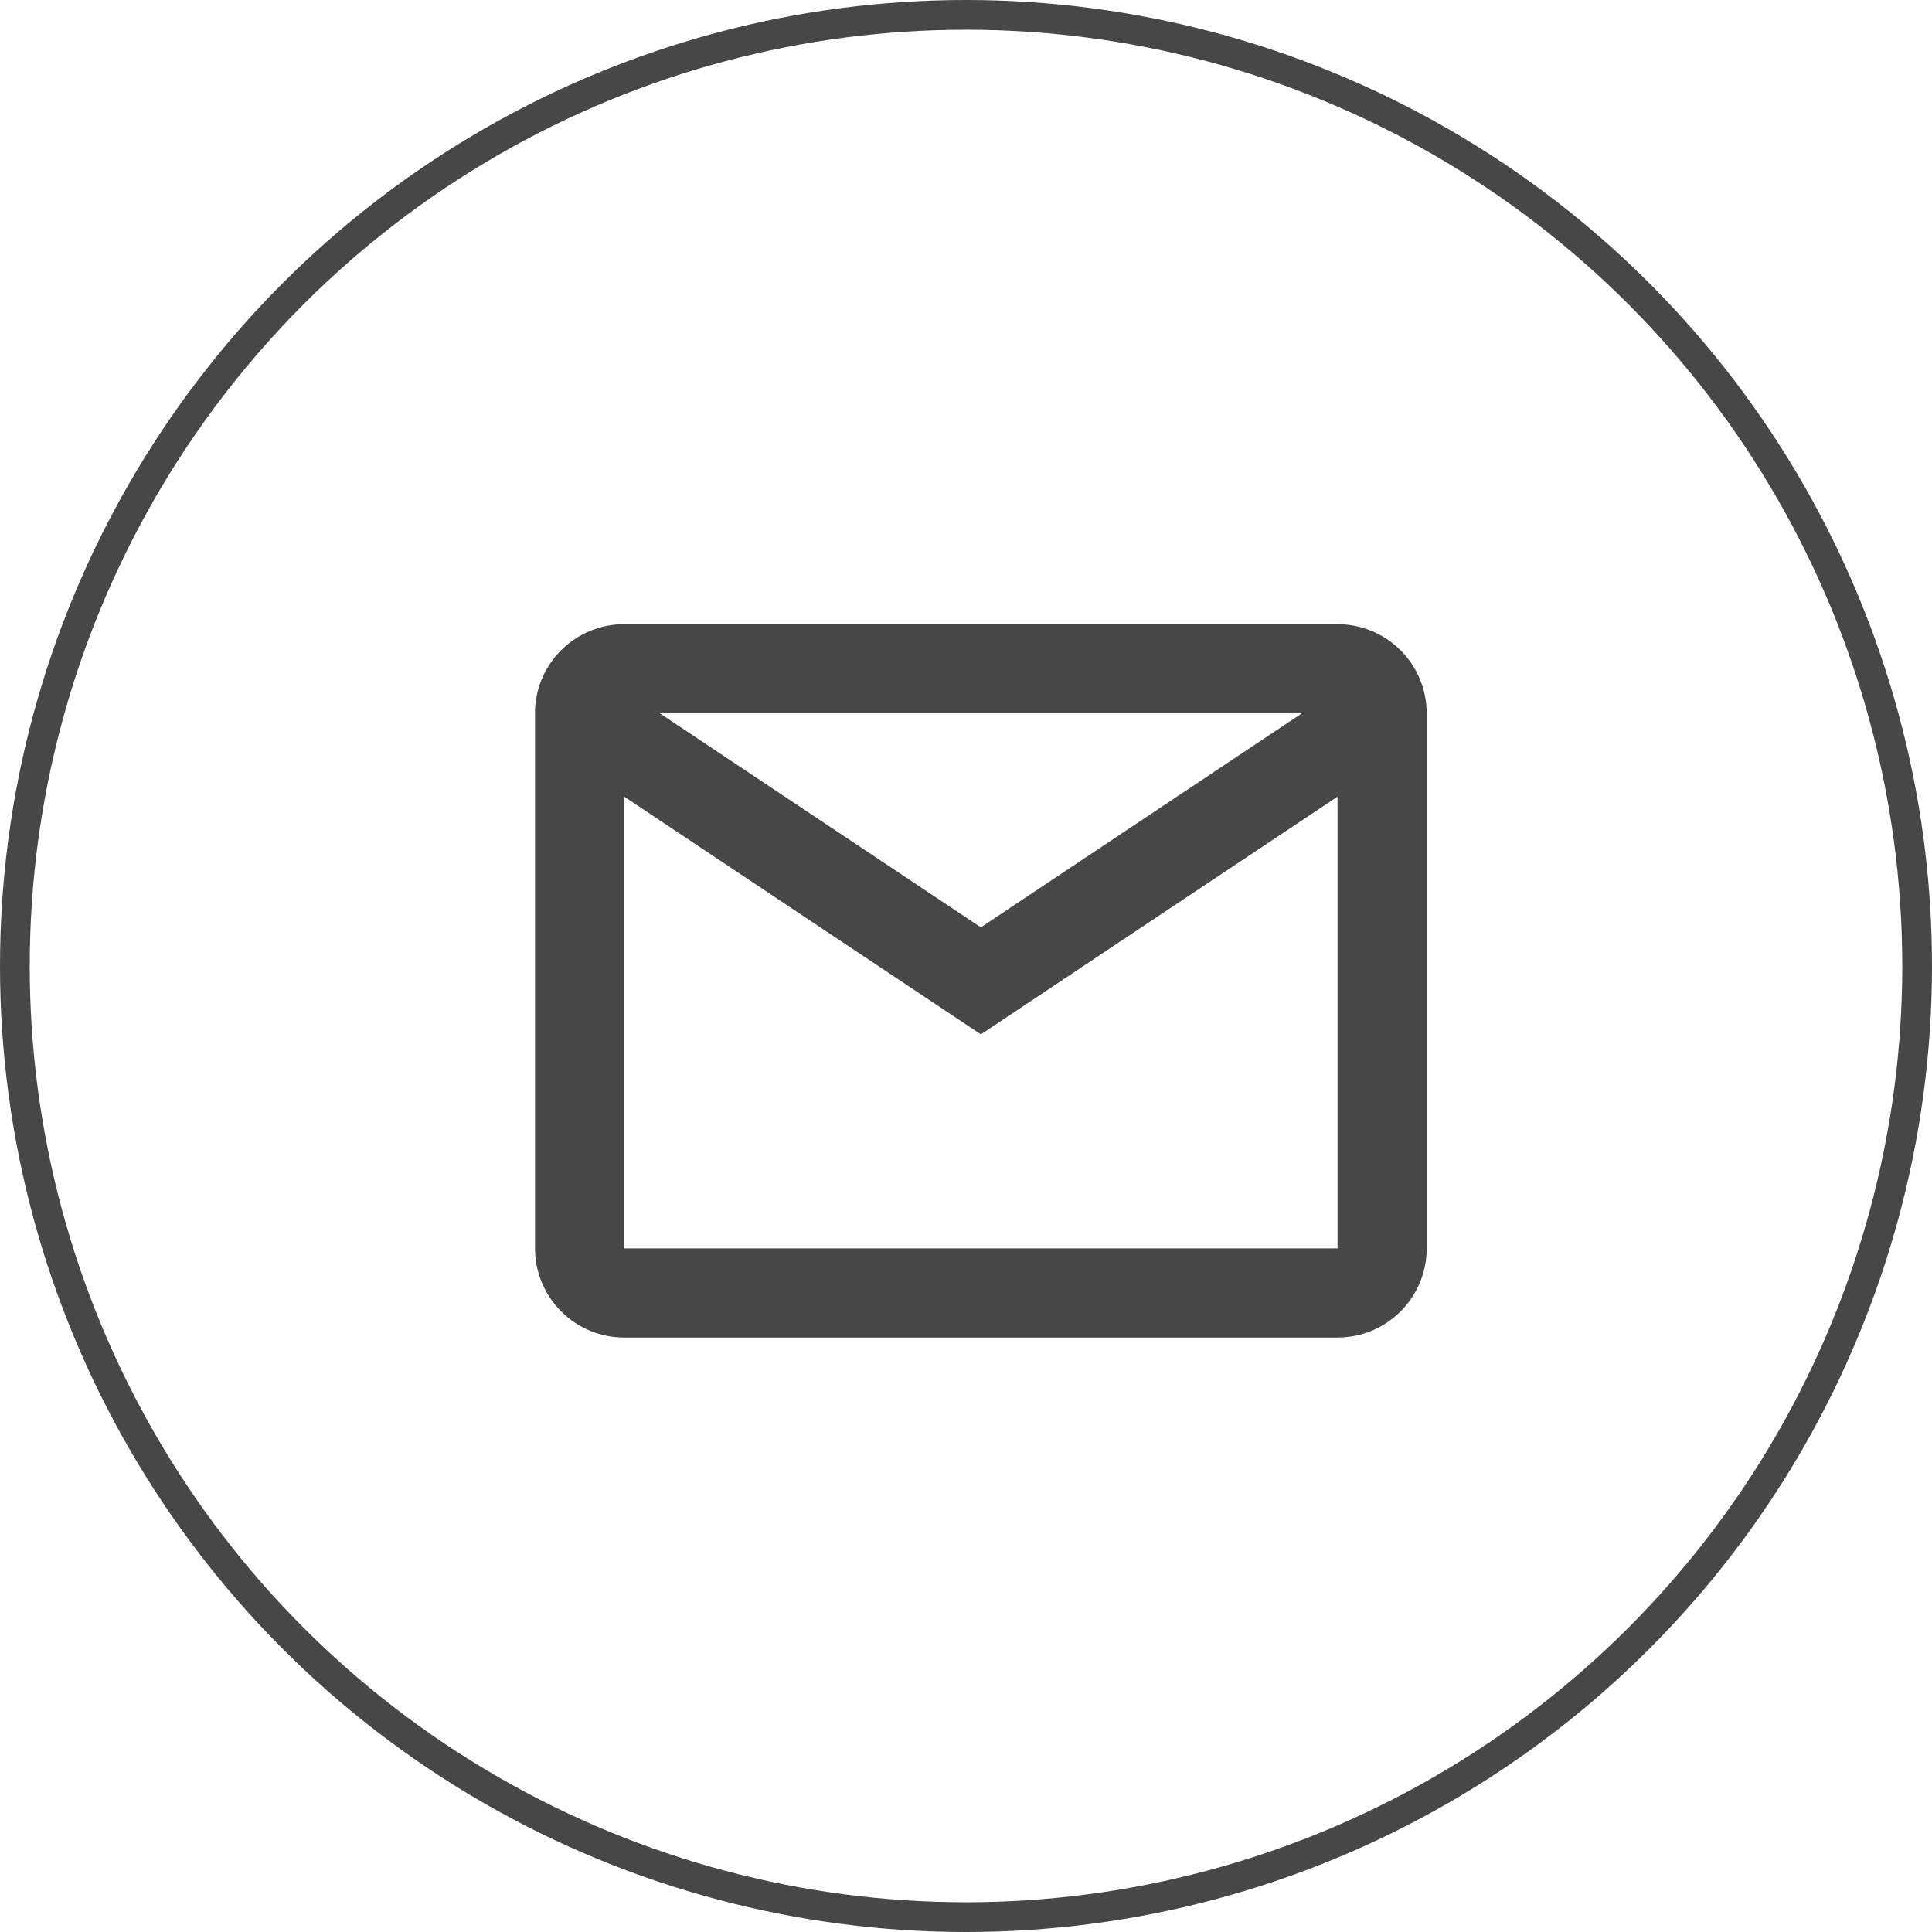 <svg width="65" height="65" viewBox="0 0 65 65" fill="none" xmlns="http://www.w3.org/2000/svg">
<circle cx="32.5" cy="32.5" r="32" stroke="#474747"/>
<path d="M45 45H21C20.204 45 19.441 44.684 18.879 44.121C18.316 43.559 18 42.796 18 42V23.869C18.034 23.097 18.364 22.367 18.924 21.832C19.483 21.297 20.227 20.999 21 21H45C45.796 21 46.559 21.316 47.121 21.879C47.684 22.441 48 23.204 48 24V42C48 42.796 47.684 43.559 47.121 44.121C46.559 44.684 45.796 45 45 45ZM21 26.802V42H45V26.802L33 34.8L21 26.802ZM22.2 24L33 31.2L43.8 24H22.2Z" fill="#474747"/>
</svg>
